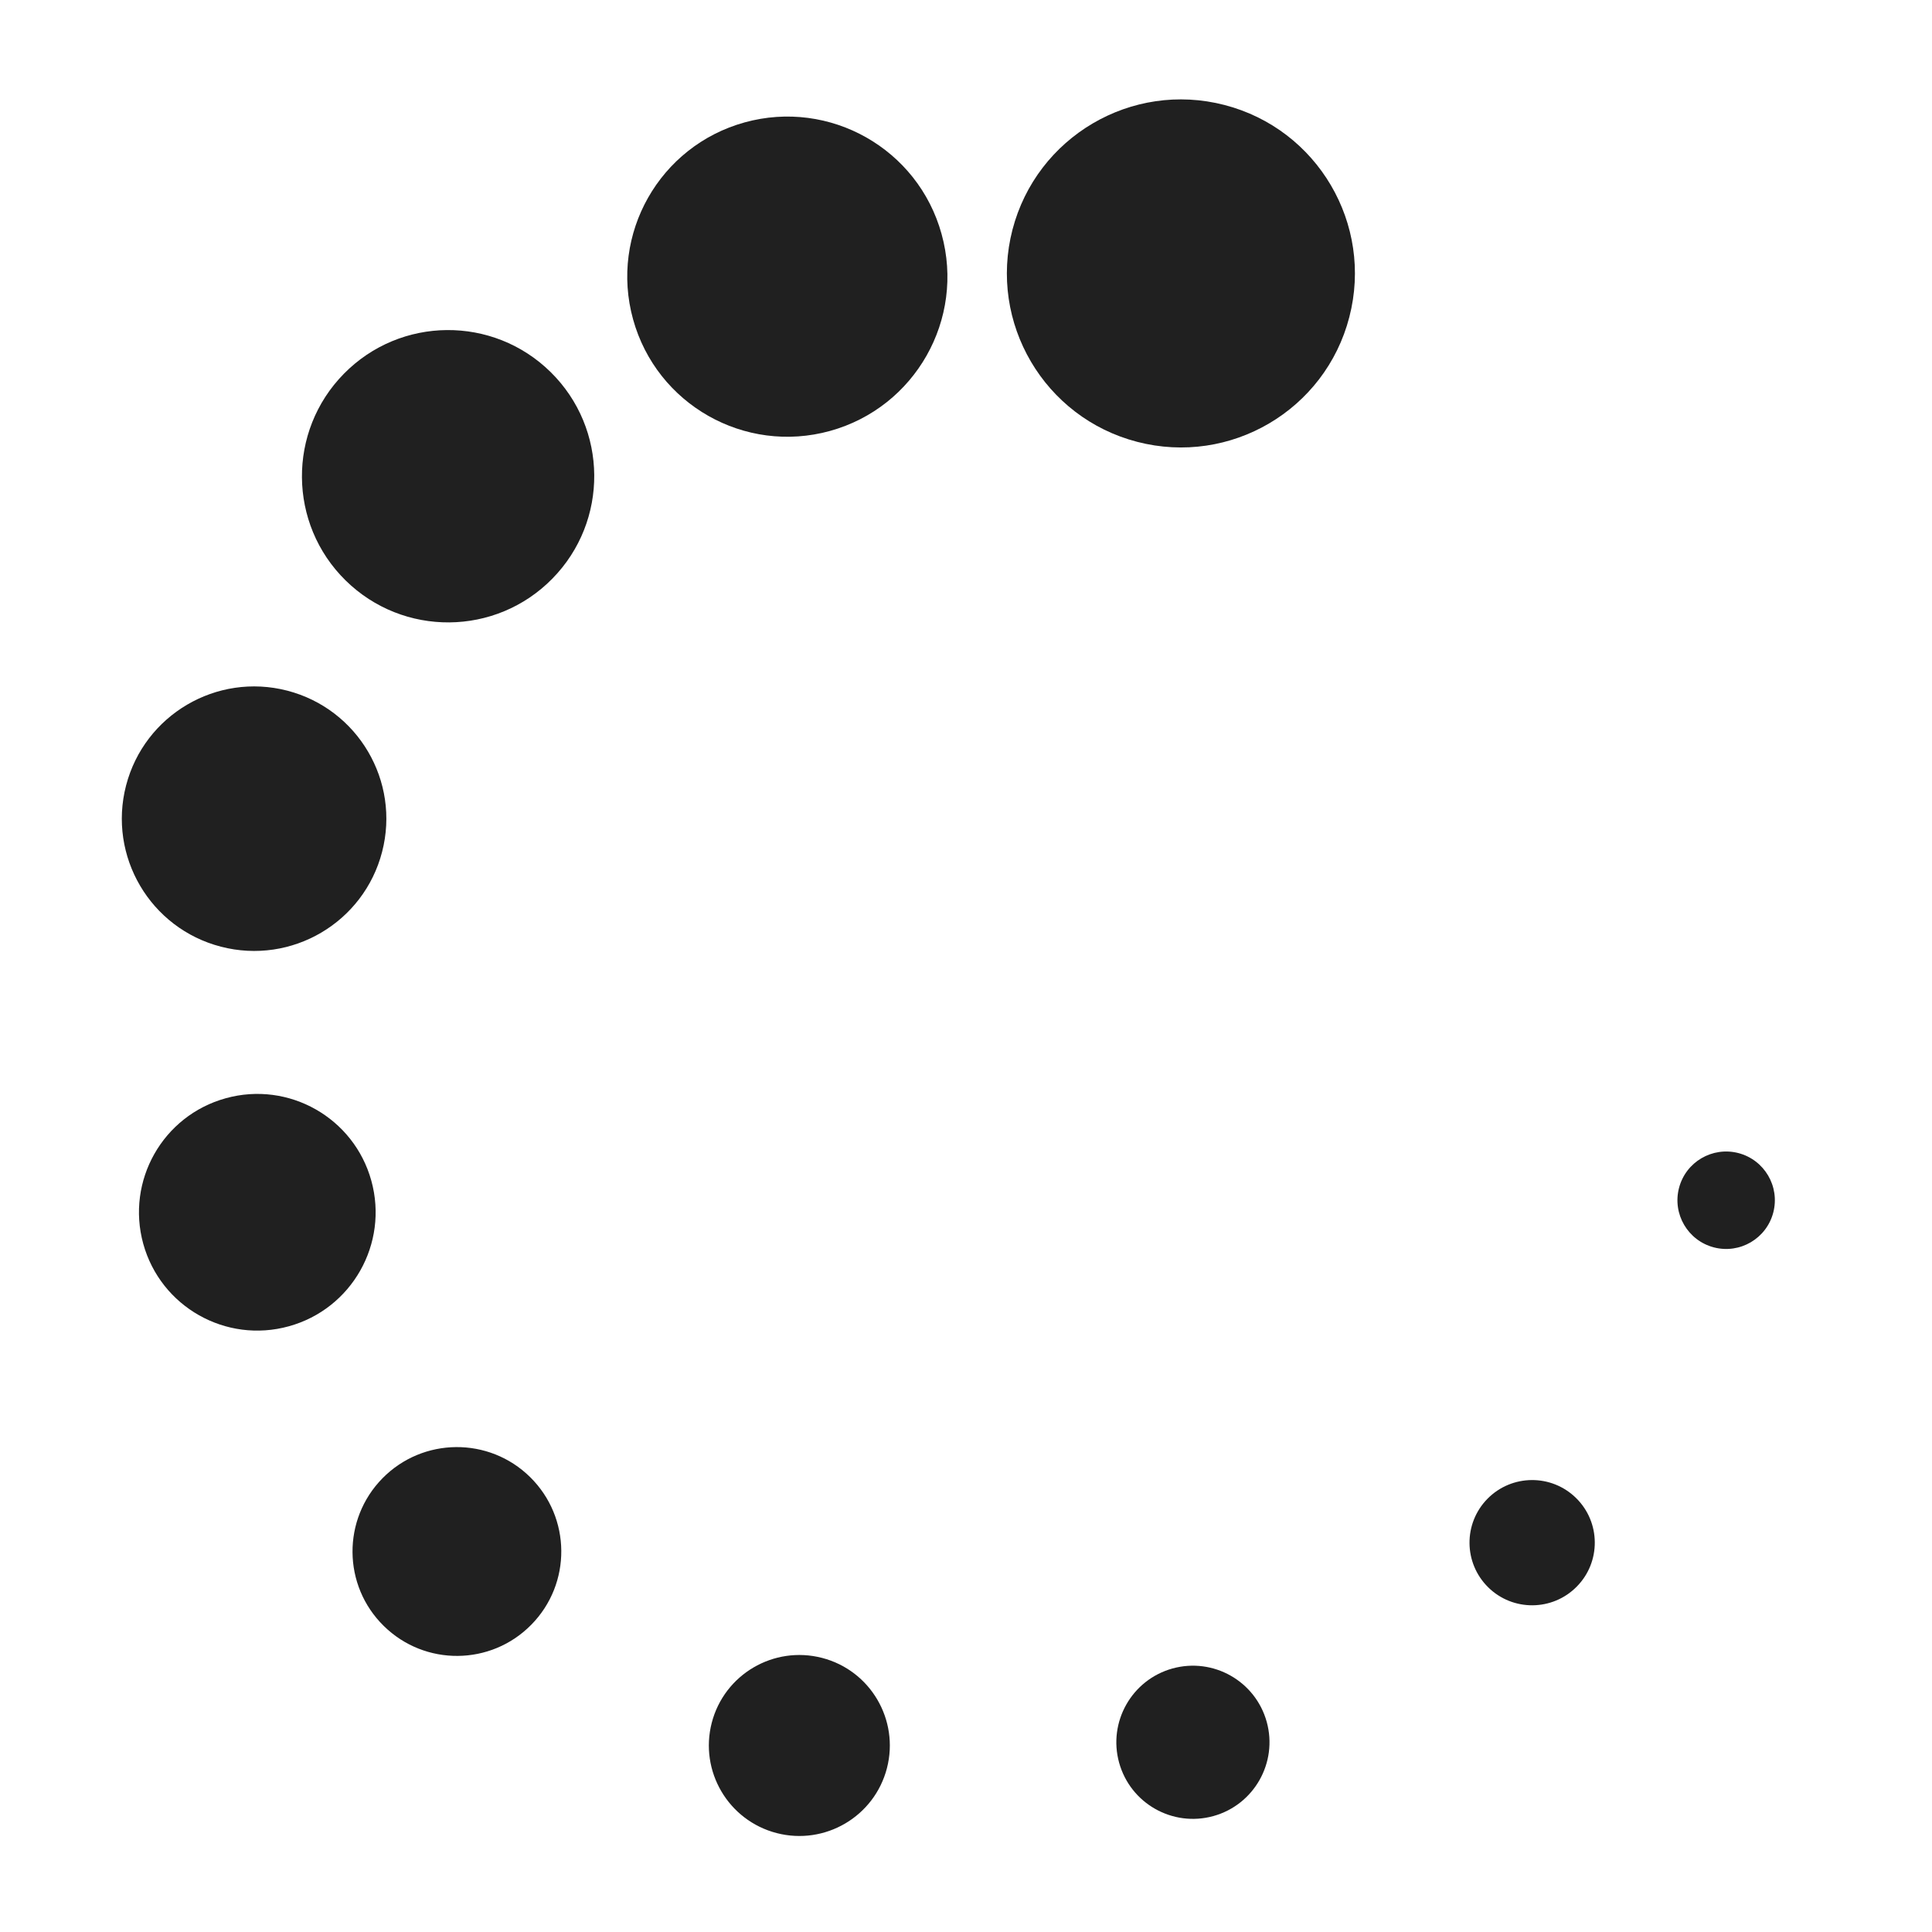 <svg width="40" height="40" viewBox="0 0 40 40" fill="none" xmlns="http://www.w3.org/2000/svg">
<path fill-rule="evenodd" clip-rule="evenodd" d="M27.936 6.566C27.438 8.491 25.471 9.648 23.545 9.148C21.62 8.649 20.463 6.683 20.962 4.756C21.462 2.832 23.427 1.674 25.353 2.174C27.279 2.673 28.436 4.64 27.936 6.566Z" fill="#202020"/>
<path fill-rule="evenodd" clip-rule="evenodd" d="M18.363 36.609C18.103 37.61 17.081 38.211 16.08 37.952C15.078 37.692 14.477 36.67 14.736 35.668C14.996 34.666 16.018 34.066 17.02 34.325C18.021 34.584 18.622 35.607 18.363 36.609Z" fill="#202020"/>
<path fill-rule="evenodd" clip-rule="evenodd" d="M5.947 14.299C7.412 14.679 8.29 16.174 7.911 17.637C7.532 19.101 6.038 19.98 4.574 19.6C3.11 19.221 2.231 17.727 2.61 16.263C2.99 14.8 4.484 13.921 5.947 14.299Z" fill="#202020"/>
<path fill-rule="evenodd" clip-rule="evenodd" d="M35.991 23.873C36.53 24.013 36.854 24.563 36.714 25.103C36.574 25.642 36.024 25.966 35.485 25.826C34.946 25.686 34.622 25.135 34.762 24.596C34.902 24.056 35.452 23.734 35.991 23.873Z" fill="#202020"/>
<path fill-rule="evenodd" clip-rule="evenodd" d="M19.494 4.844C19.984 6.608 18.948 8.434 17.185 8.922C15.421 9.41 13.595 8.376 13.107 6.611C12.619 4.847 13.653 3.022 15.417 2.534C17.18 2.046 19.007 3.08 19.494 4.844Z" fill="#202020"/>
<path fill-rule="evenodd" clip-rule="evenodd" d="M26.226 35.649C26.459 36.492 25.965 37.366 25.121 37.6C24.277 37.833 23.404 37.339 23.17 36.494C22.937 35.651 23.432 34.778 24.275 34.544C25.119 34.311 25.992 34.805 26.226 35.649Z" fill="#202020"/>
<path fill-rule="evenodd" clip-rule="evenodd" d="M4.674 22.738C5.978 22.376 7.328 23.142 7.688 24.445C8.049 25.75 7.284 27.099 5.981 27.459C4.676 27.821 3.327 27.056 2.966 25.752C2.606 24.447 3.37 23.098 4.674 22.738Z" fill="#202020"/>
<path fill-rule="evenodd" clip-rule="evenodd" d="M11.4 7.703C12.591 8.874 12.606 10.791 11.434 11.982C10.263 13.174 8.347 13.189 7.155 12.017C5.964 10.846 5.948 8.929 7.12 7.738C8.292 6.546 10.208 6.53 11.4 7.703Z" fill="#202020"/>
<path fill-rule="evenodd" clip-rule="evenodd" d="M32.631 31.015C33.142 31.517 33.148 32.339 32.646 32.848C32.144 33.359 31.322 33.366 30.812 32.864C30.301 32.361 30.295 31.54 30.797 31.03C31.3 30.52 32.12 30.513 32.631 31.015Z" fill="#202020"/>
<path fill-rule="evenodd" clip-rule="evenodd" d="M7.919 30.606C8.756 29.755 10.125 29.744 10.975 30.581C11.826 31.419 11.838 32.786 11 33.638C10.164 34.489 8.795 34.501 7.944 33.662C7.093 32.826 7.082 31.457 7.919 30.606Z" fill="#202020"/>
</svg>
